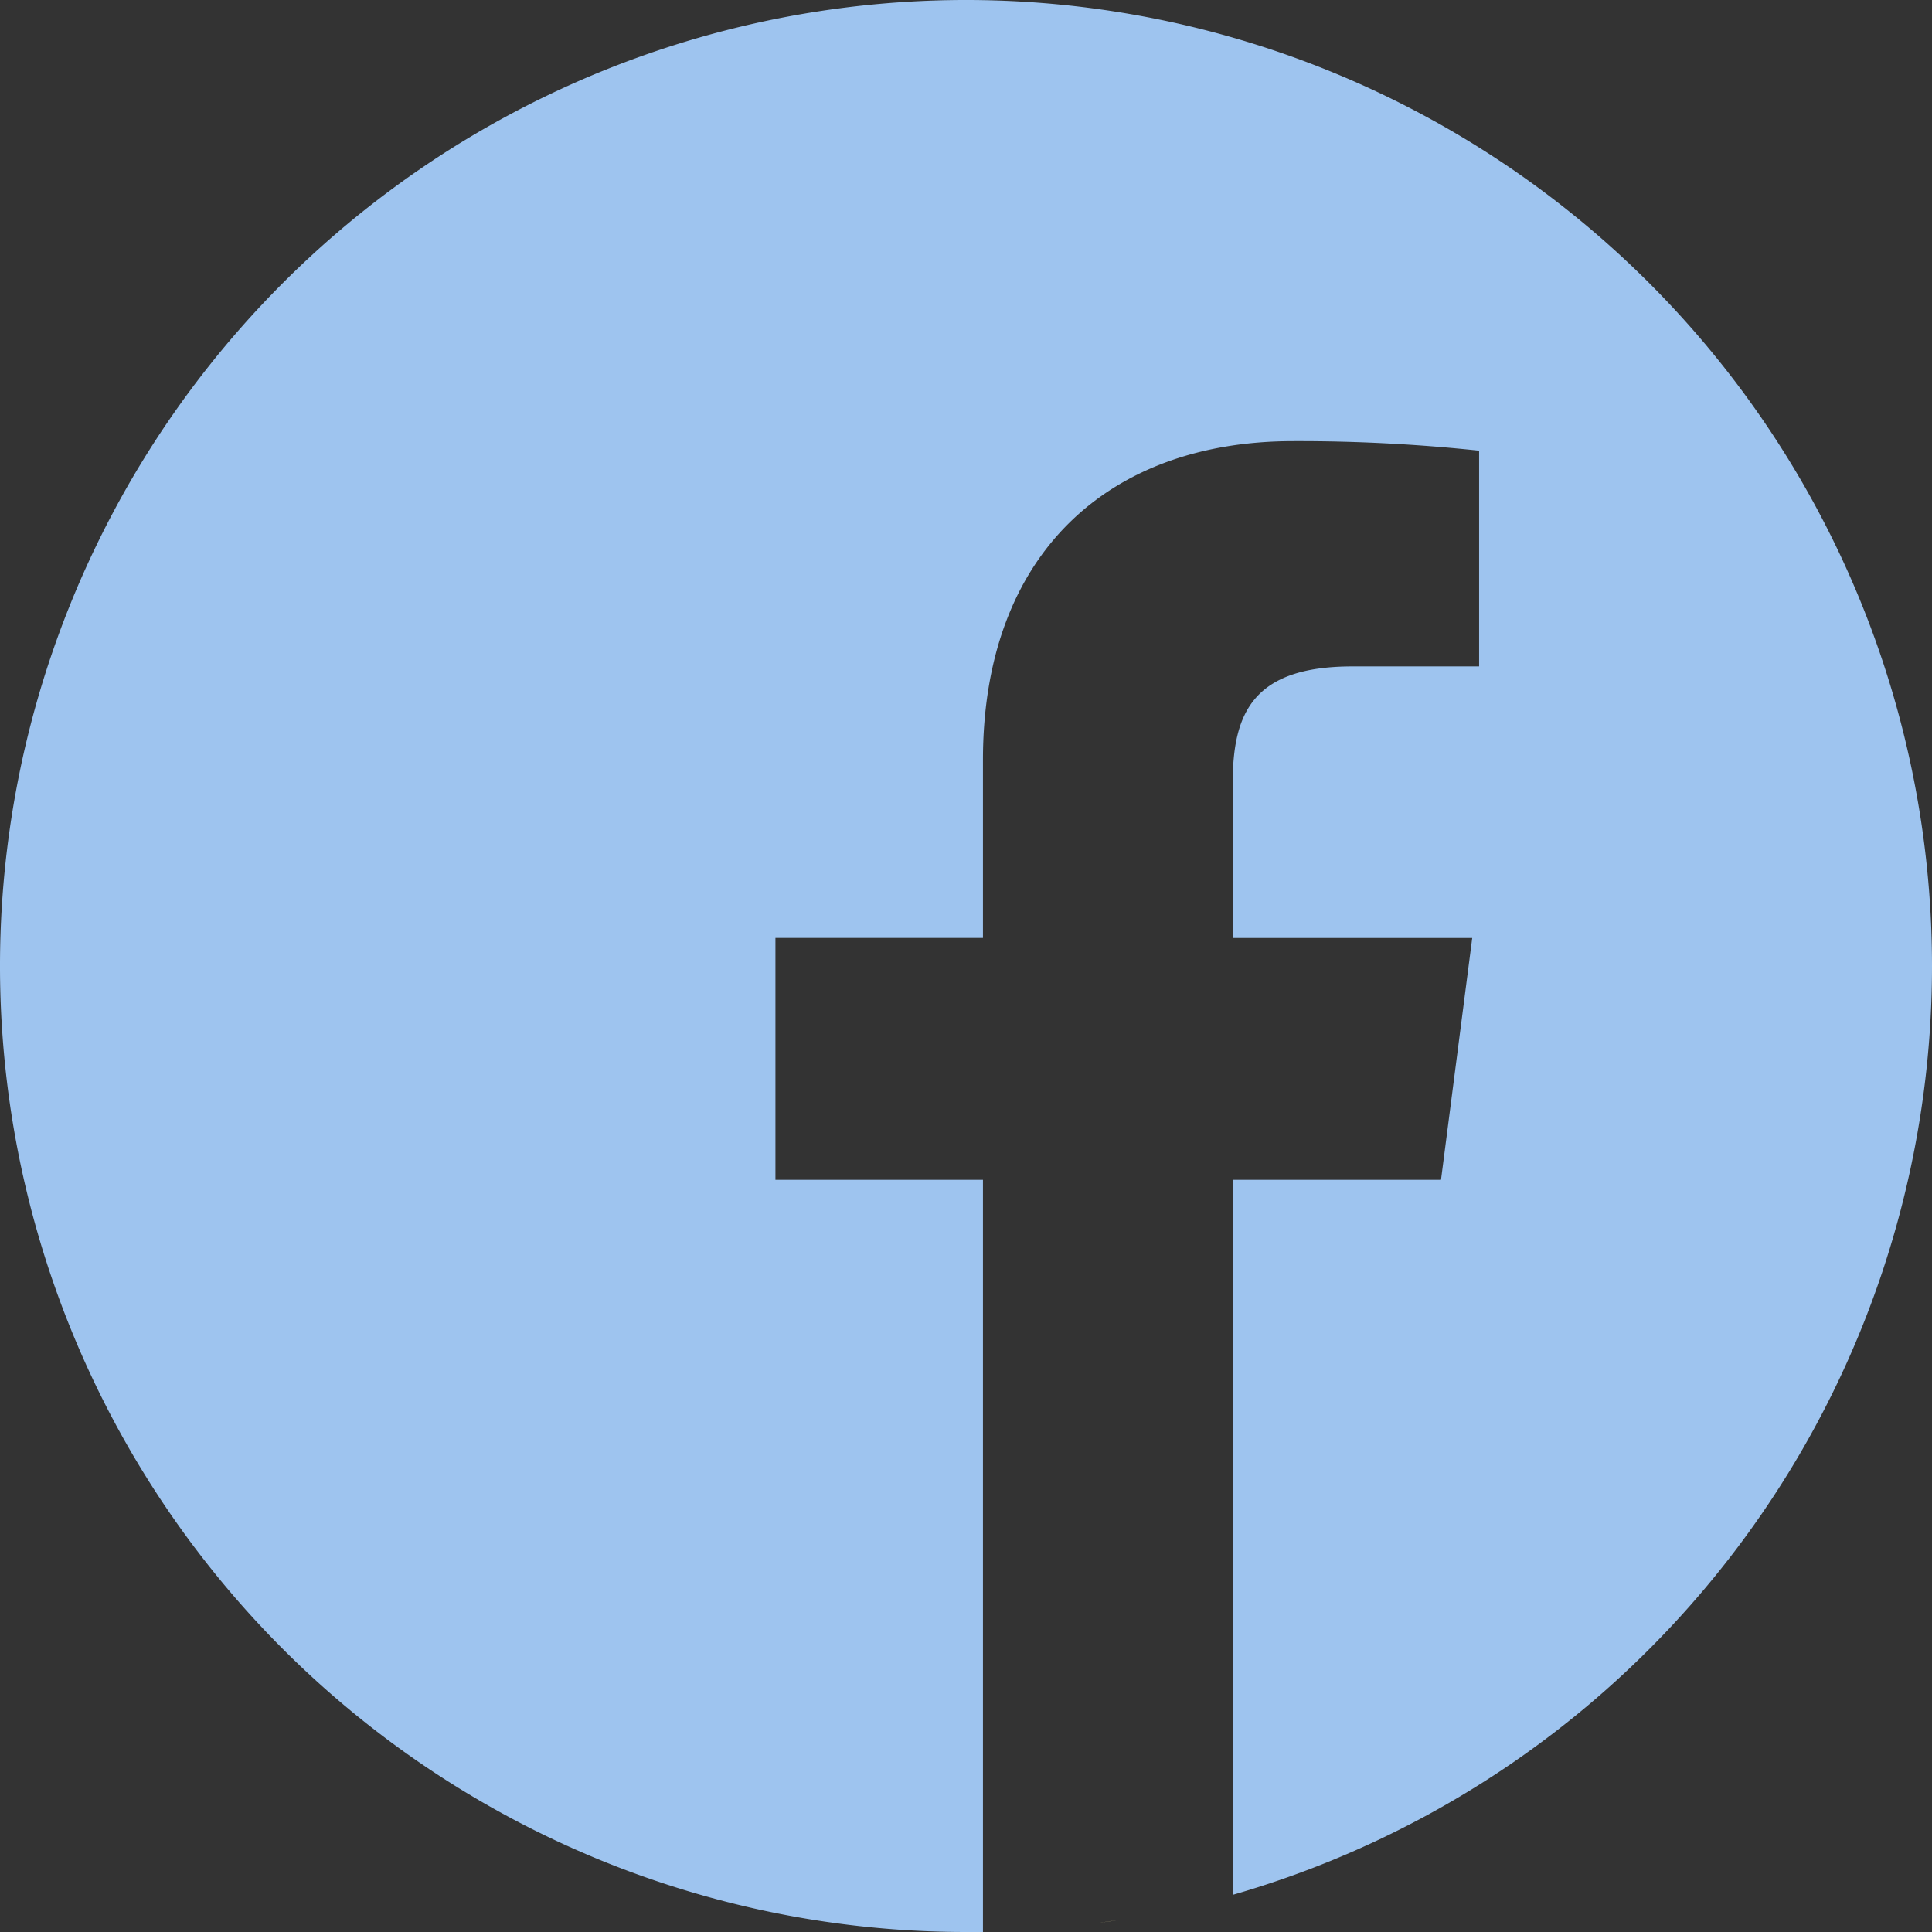 <svg id="_001-facebook" data-name="001-facebook" xmlns="http://www.w3.org/2000/svg" width="35.89" height="35.89" viewBox="0 0 35.89 35.89">
  <rect x="0" y="0" width="35.89" height="35.89" fill="#333333" stroke="none"/>
  <defs>
    <style>
      .cls-1 {
        fill: #feedaa;
      }

      .cls-2 {
        fill: #9ec4ef;
      }
    </style>
  </defs>
  <path id="Path_118" data-name="Path 118" class="cls-1" d="M291.305,508.668q-.224.037-.45.067Q291.081,508.7,291.305,508.668Zm0,0" transform="translate(-270.467 -473.011)"/>
  <path id="Path_119" data-name="Path 119" class="cls-1" d="M299.554,507.793l-.214.038Zm0,0" transform="translate(-278.356 -472.198)"/>
  <path id="Path_120" data-name="Path 120" class="cls-1" d="M278.137,510.34q-.262.03-.528.052Q277.875,510.37,278.137,510.34Zm0,0" transform="translate(-258.15 -474.566)"/>
  <path id="Path_121" data-name="Path 121" class="cls-1" d="M286.7,509.738l-.253.031Zm0,0" transform="translate(-266.366 -474.006)"/>
  <path id="Path_122" data-name="Path 122" class="cls-1" d="M306.853,506.41l-.189.04Zm0,0" transform="translate(-285.167 -470.912)"/>
  <path id="Path_123" data-name="Path 123" class="cls-1" d="M324.637,502.113l-.153.042Zm0,0" transform="translate(-301.739 -466.916)"/>
  <path id="Path_124" data-name="Path 124" class="cls-1" d="M319.225,503.543l-.166.043Zm0,0" transform="translate(-296.694 -468.246)"/>
  <path id="Path_125" data-name="Path 125" class="cls-1" d="M312.243,505.254l-.177.04Zm0,0" transform="translate(-290.191 -469.837)"/>
  <path id="Path_126" data-name="Path 126" class="cls-1" d="M273.764,511.09l-.284.021Zm0,0" transform="translate(-254.31 -475.264)"/>
  <path id="Path_127" data-name="Path 127" class="cls-2" d="M35.89,17.945A17.945,17.945,0,1,0,17.945,35.89c.105,0,.21,0,.315,0V21.917H14.405V17.423h3.855V14.117c0-3.835,2.341-5.922,5.761-5.922a31.737,31.737,0,0,1,3.456.177V12.38H25.12c-1.861,0-2.221.884-2.221,2.182v2.862h4.45l-.58,4.493H22.9V35.2A17.955,17.955,0,0,0,35.89,17.945Zm0,0"/>
  <path id="Path_128" data-name="Path 128" class="cls-1" d="M265.453,511.43q-.28.018-.562.028Q265.173,511.448,265.453,511.43Zm0,0" transform="translate(-246.322 -475.58)"/>
  <path id="Path_129" data-name="Path 129" class="cls-1" d="M260.8,511.836l-.3.007Zm0,0" transform="translate(-242.243 -475.957)"/>
</svg>
